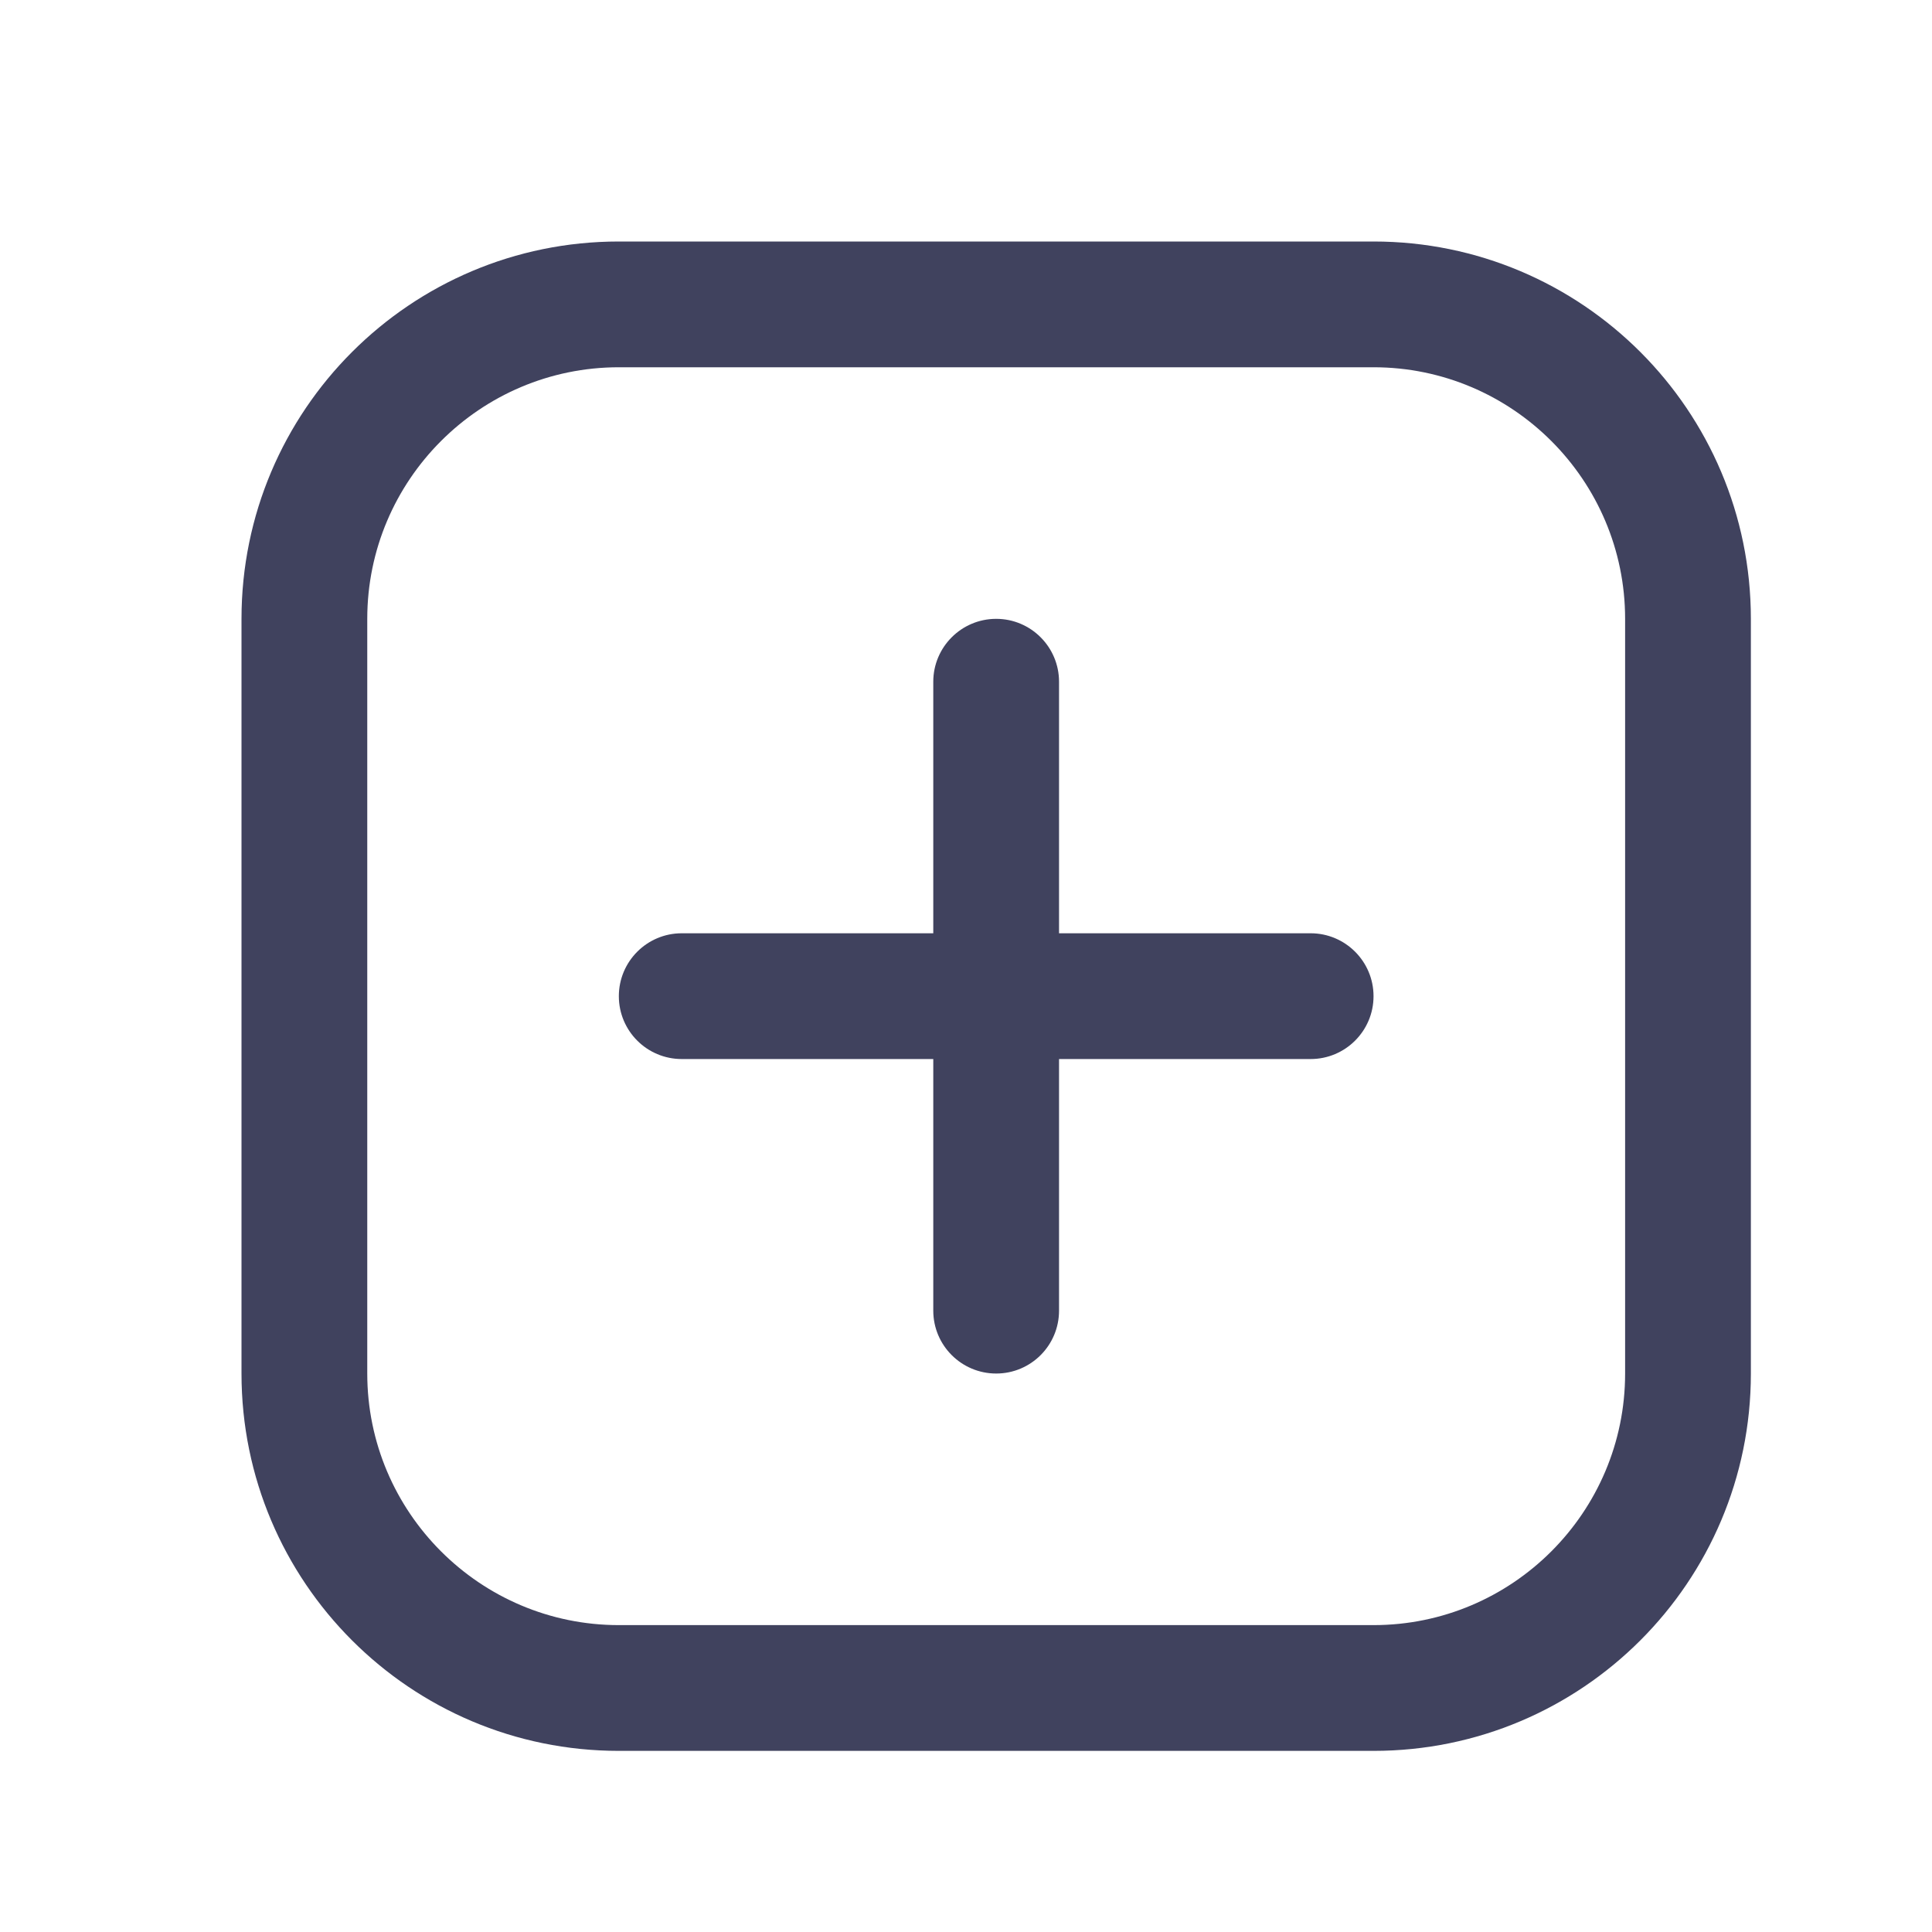 <svg width="32" height="32" viewBox="0 0 32 32" fill="none" xmlns="http://www.w3.org/2000/svg">
<path d="M22.75 6.083C25.048 6.083 26.917 7.952 26.917 10.25V22.75C26.917 25.048 25.048 26.917 22.75 26.917H10.25C7.952 26.917 6.083 25.048 6.083 22.75V10.25C6.083 7.952 7.952 6.083 10.25 6.083H22.75ZM22.75 4H10.25C6.798 4 4 6.798 4 10.25V22.75C4 26.202 6.798 29 10.25 29H22.75C26.202 29 29 26.202 29 22.75V10.25C29 6.798 26.202 4 22.75 4Z" fill="#40425E"/>
<path d="M16.5 22.75C15.925 22.75 15.458 22.284 15.458 21.708V11.292C15.458 10.717 15.925 10.25 16.5 10.25C17.075 10.25 17.541 10.717 17.541 11.292V21.708C17.541 22.284 17.075 22.75 16.5 22.75Z" fill="#40425E"/>
<path d="M10.25 16.5C10.25 15.925 10.716 15.458 11.292 15.458H21.708C22.283 15.458 22.75 15.925 22.75 16.5C22.75 17.075 22.283 17.541 21.708 17.541H11.292C10.716 17.541 10.25 17.075 10.25 16.5Z" fill="#40425E"/>
</svg>
